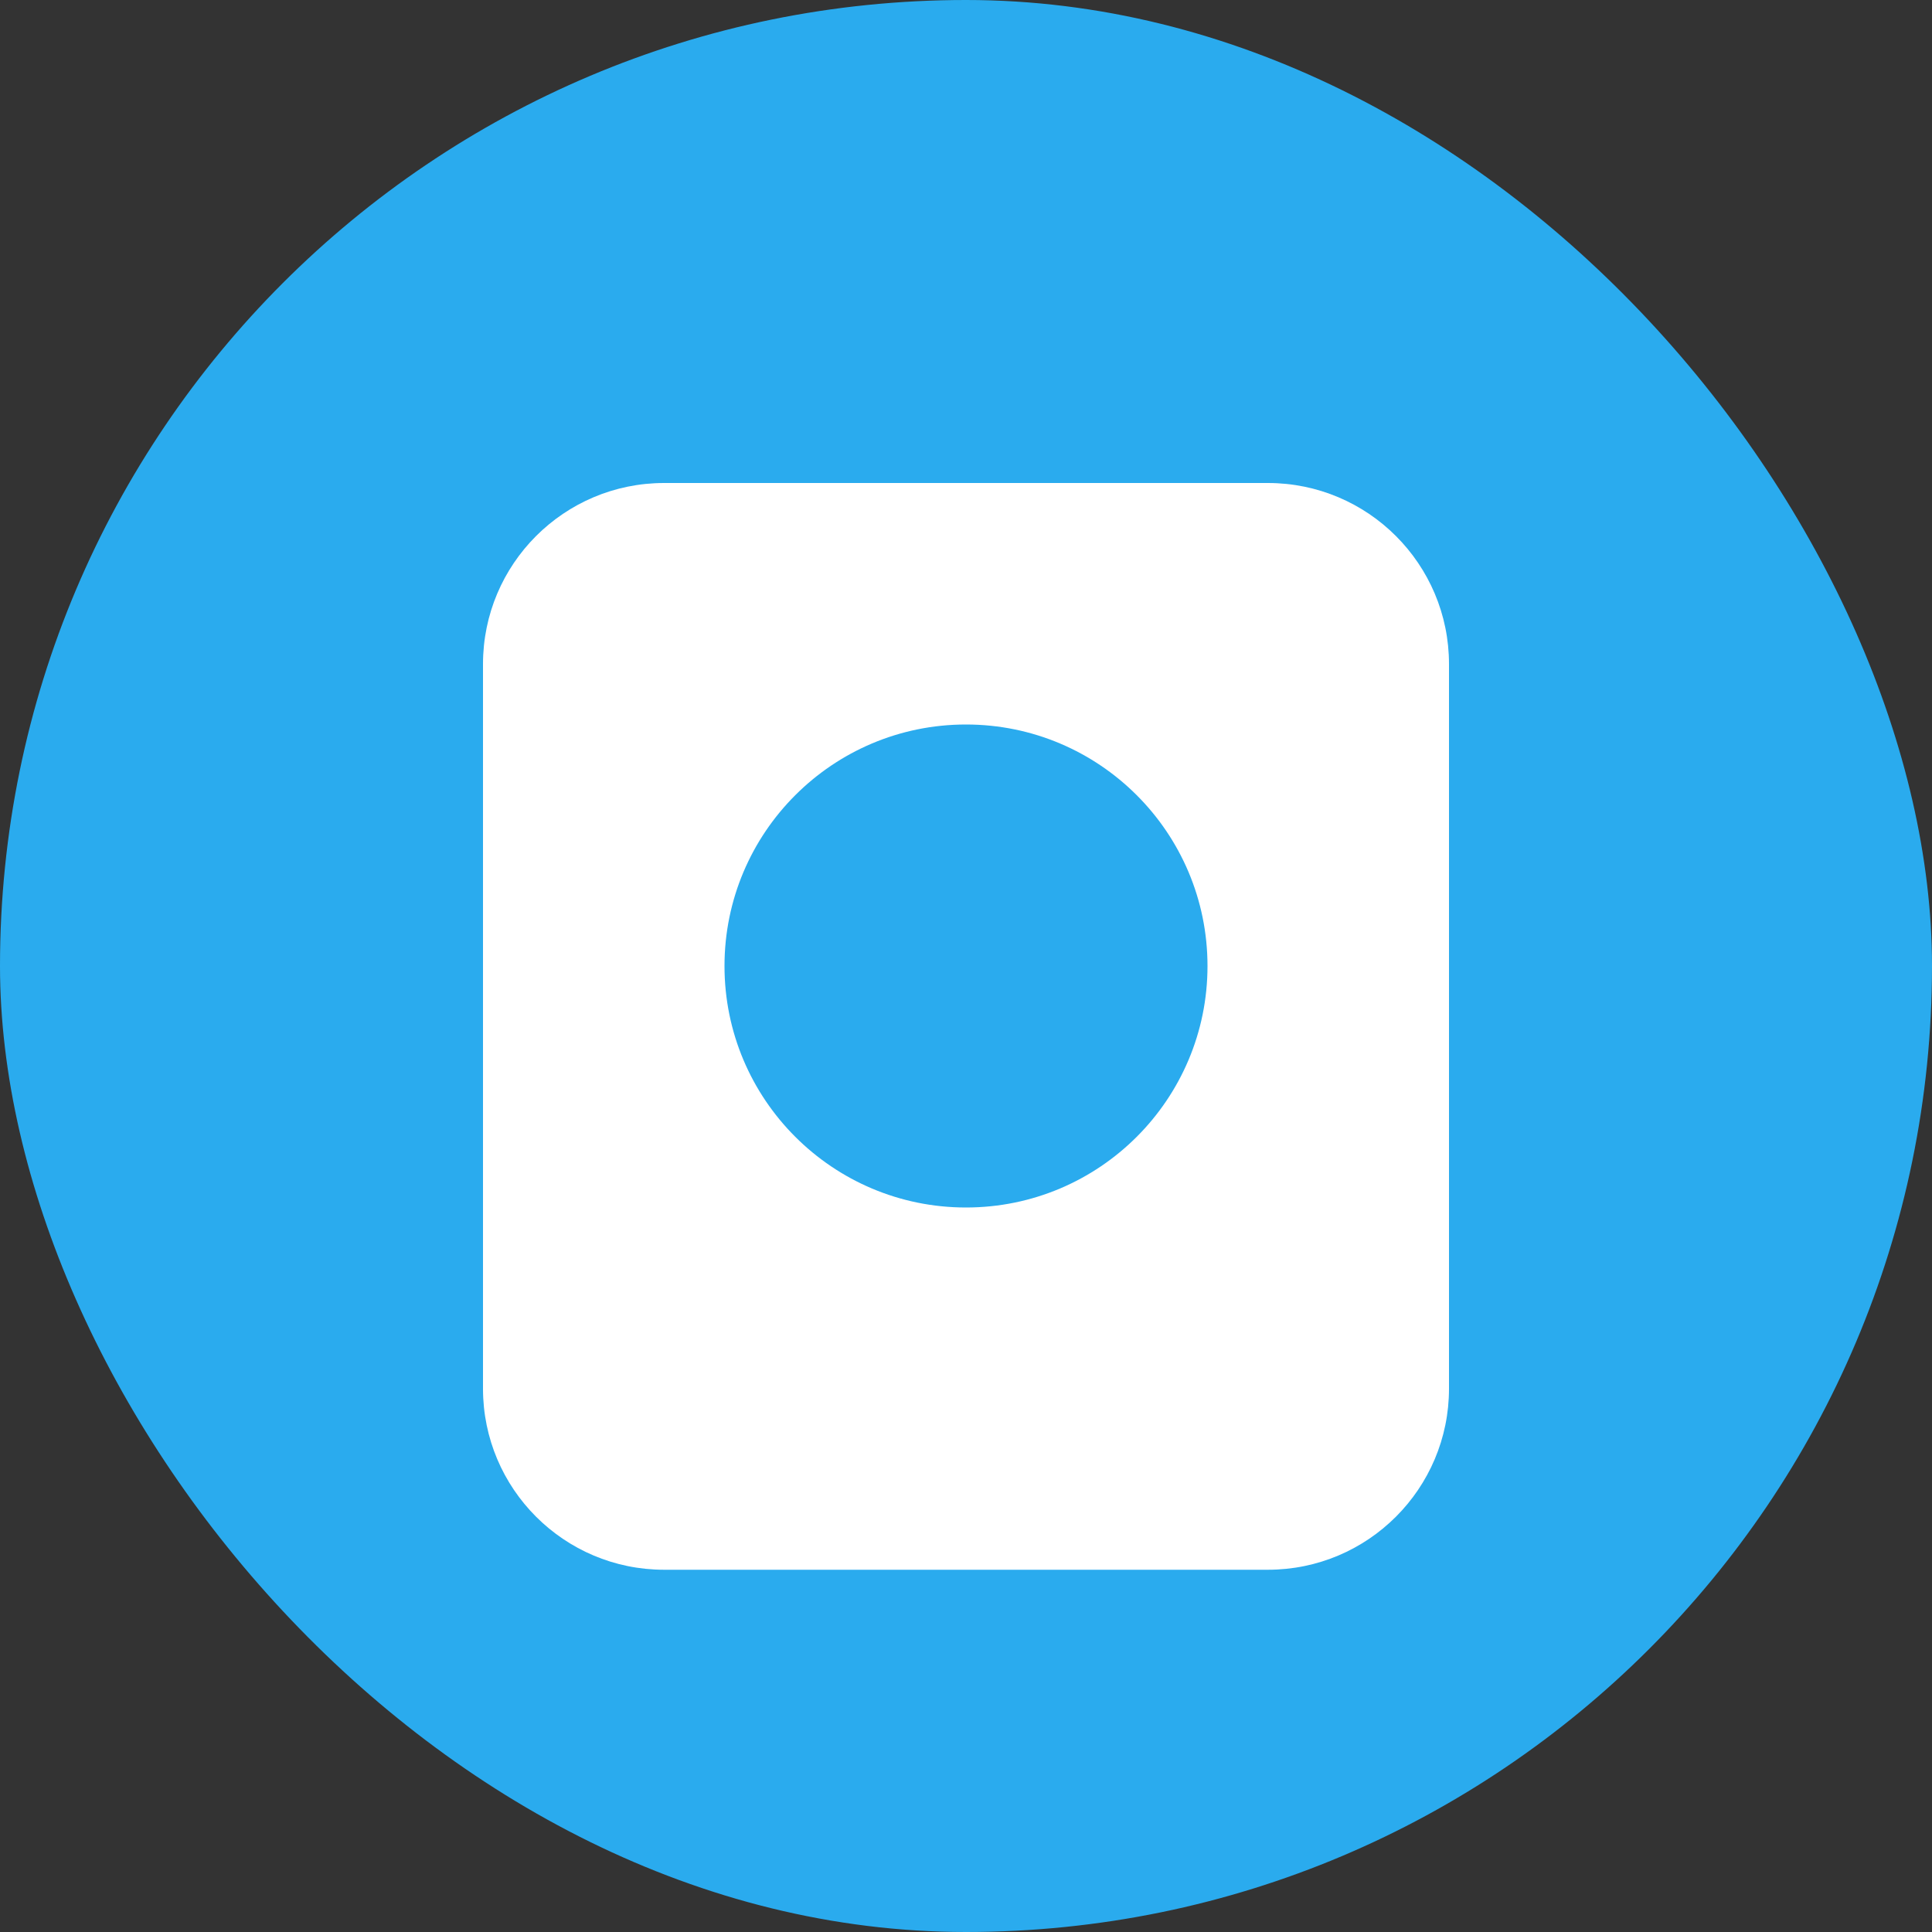 <?xml version="1.0" encoding="UTF-8"?>
<svg width="512" height="512" viewBox="0 0 512 512" fill="none" xmlns="http://www.w3.org/2000/svg">
  <rect x="0" y="0" width="512" height="512" fill="#333333" stroke="none"/>
  <rect width="512" height="512" rx="256" fill="#2AABEE"/>
  <path d="M384 176c0-26.51-21.49-48-48-48H176c-26.51 0-48 21.49-48 48v192c0 26.51 21.49 48 48 48h160c26.51 0 48-21.49 48-48V176z" fill="white"/>
  <path d="M256 288c-17.67 0-32-14.33-32-32s14.33-32 32-32 32 14.33 32 32-14.33 32-32 32zm-64-32c0-35.35 28.65-64 64-64s64 28.65 64 64-28.65 64-64 64-64-28.65-64-64z" fill="#2AABEE"/>
</svg> 
